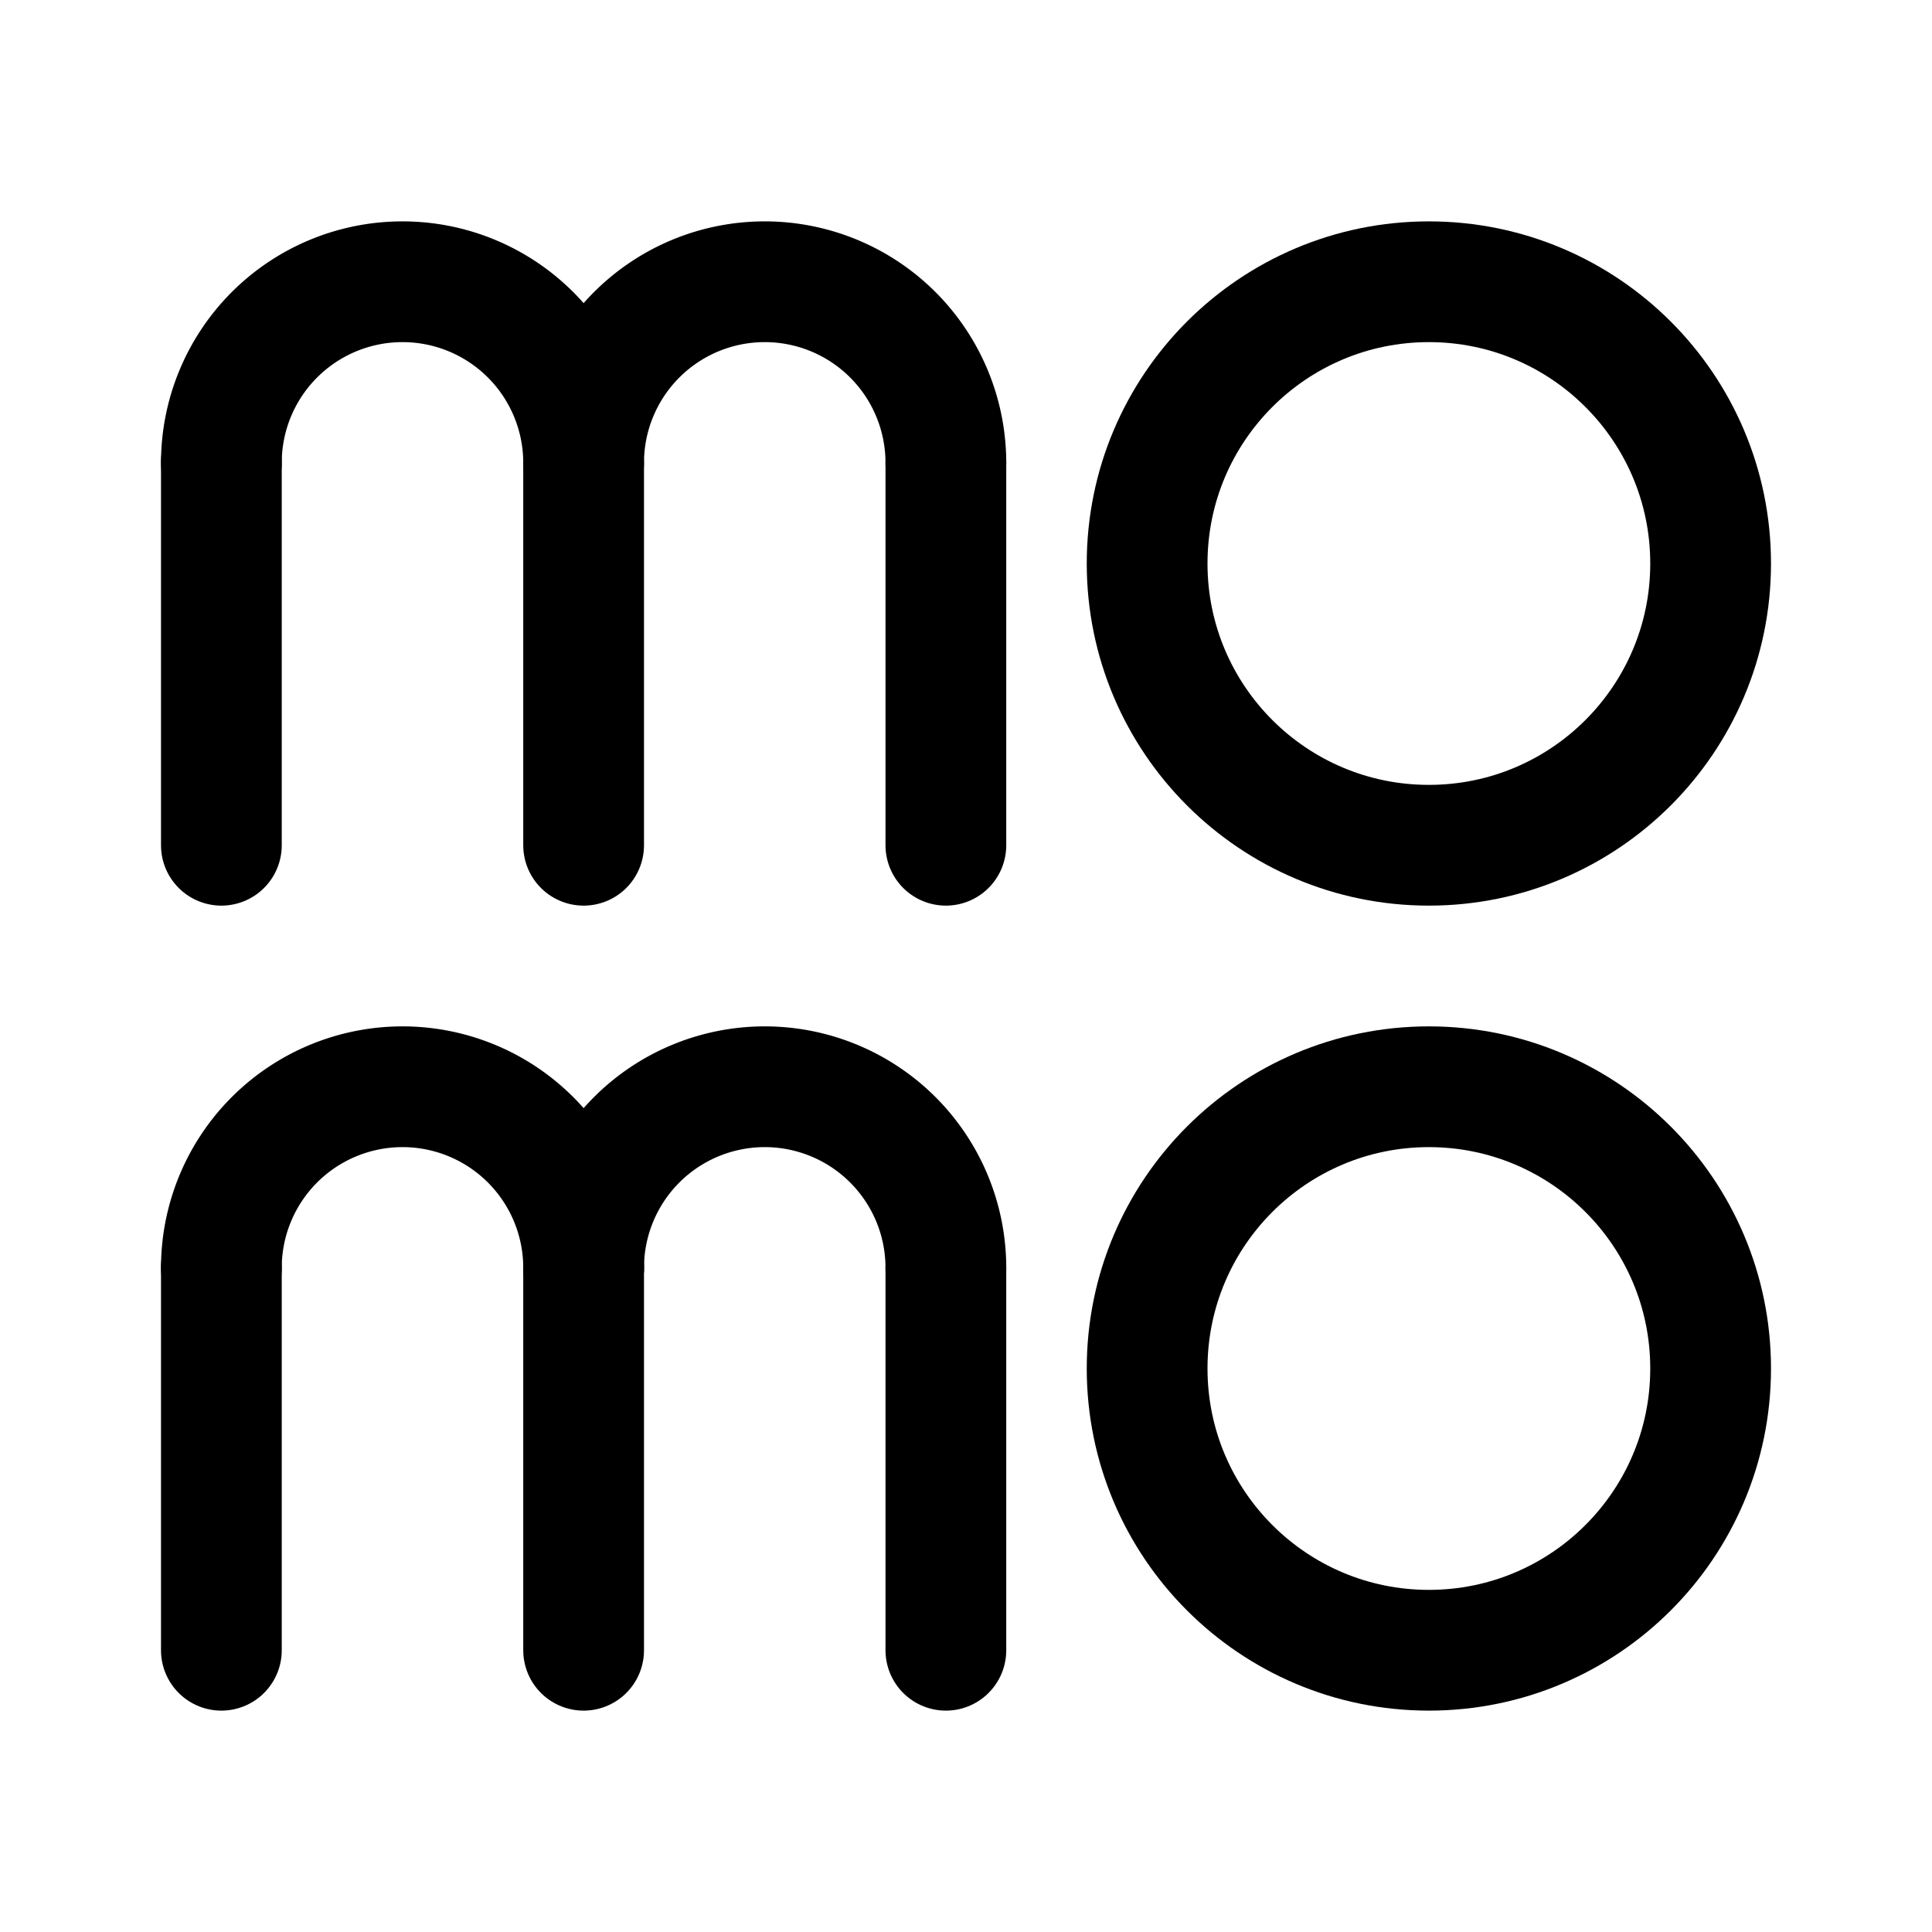 <svg xmlns="http://www.w3.org/2000/svg" width="192" height="192" fill="none" viewBox="0 0 192 192"><path stroke="#000" stroke-linecap="round" stroke-linejoin="round" stroke-width="12" d="M22 84V46m0 118v-38m36-42V46m0 118v-38m36-42V46m0 118v-38"/><circle cx="142" cy="56" r="28" stroke="#000" stroke-linejoin="round" stroke-width="12"/><circle cx="142" cy="136" r="28" stroke="#000" stroke-linejoin="round" stroke-width="12"/><path stroke="#000" stroke-linecap="round" stroke-linejoin="round" stroke-width="12" d="M58 46a18 18 0 0 0-36 0m36 80a17.998 17.998 0 0 0-18-18 18.01 18.01 0 0 0-12.728 5.272A18.005 18.005 0 0 0 22 126m72-80a18 18 0 0 0-36 0"/><path stroke="#000" stroke-linecap="round" stroke-linejoin="round" stroke-width="12" d="M94 126a17.998 17.998 0 0 0-18-18 18.01 18.01 0 0 0-12.728 5.272A18.005 18.005 0 0 0 58 126"/></svg>